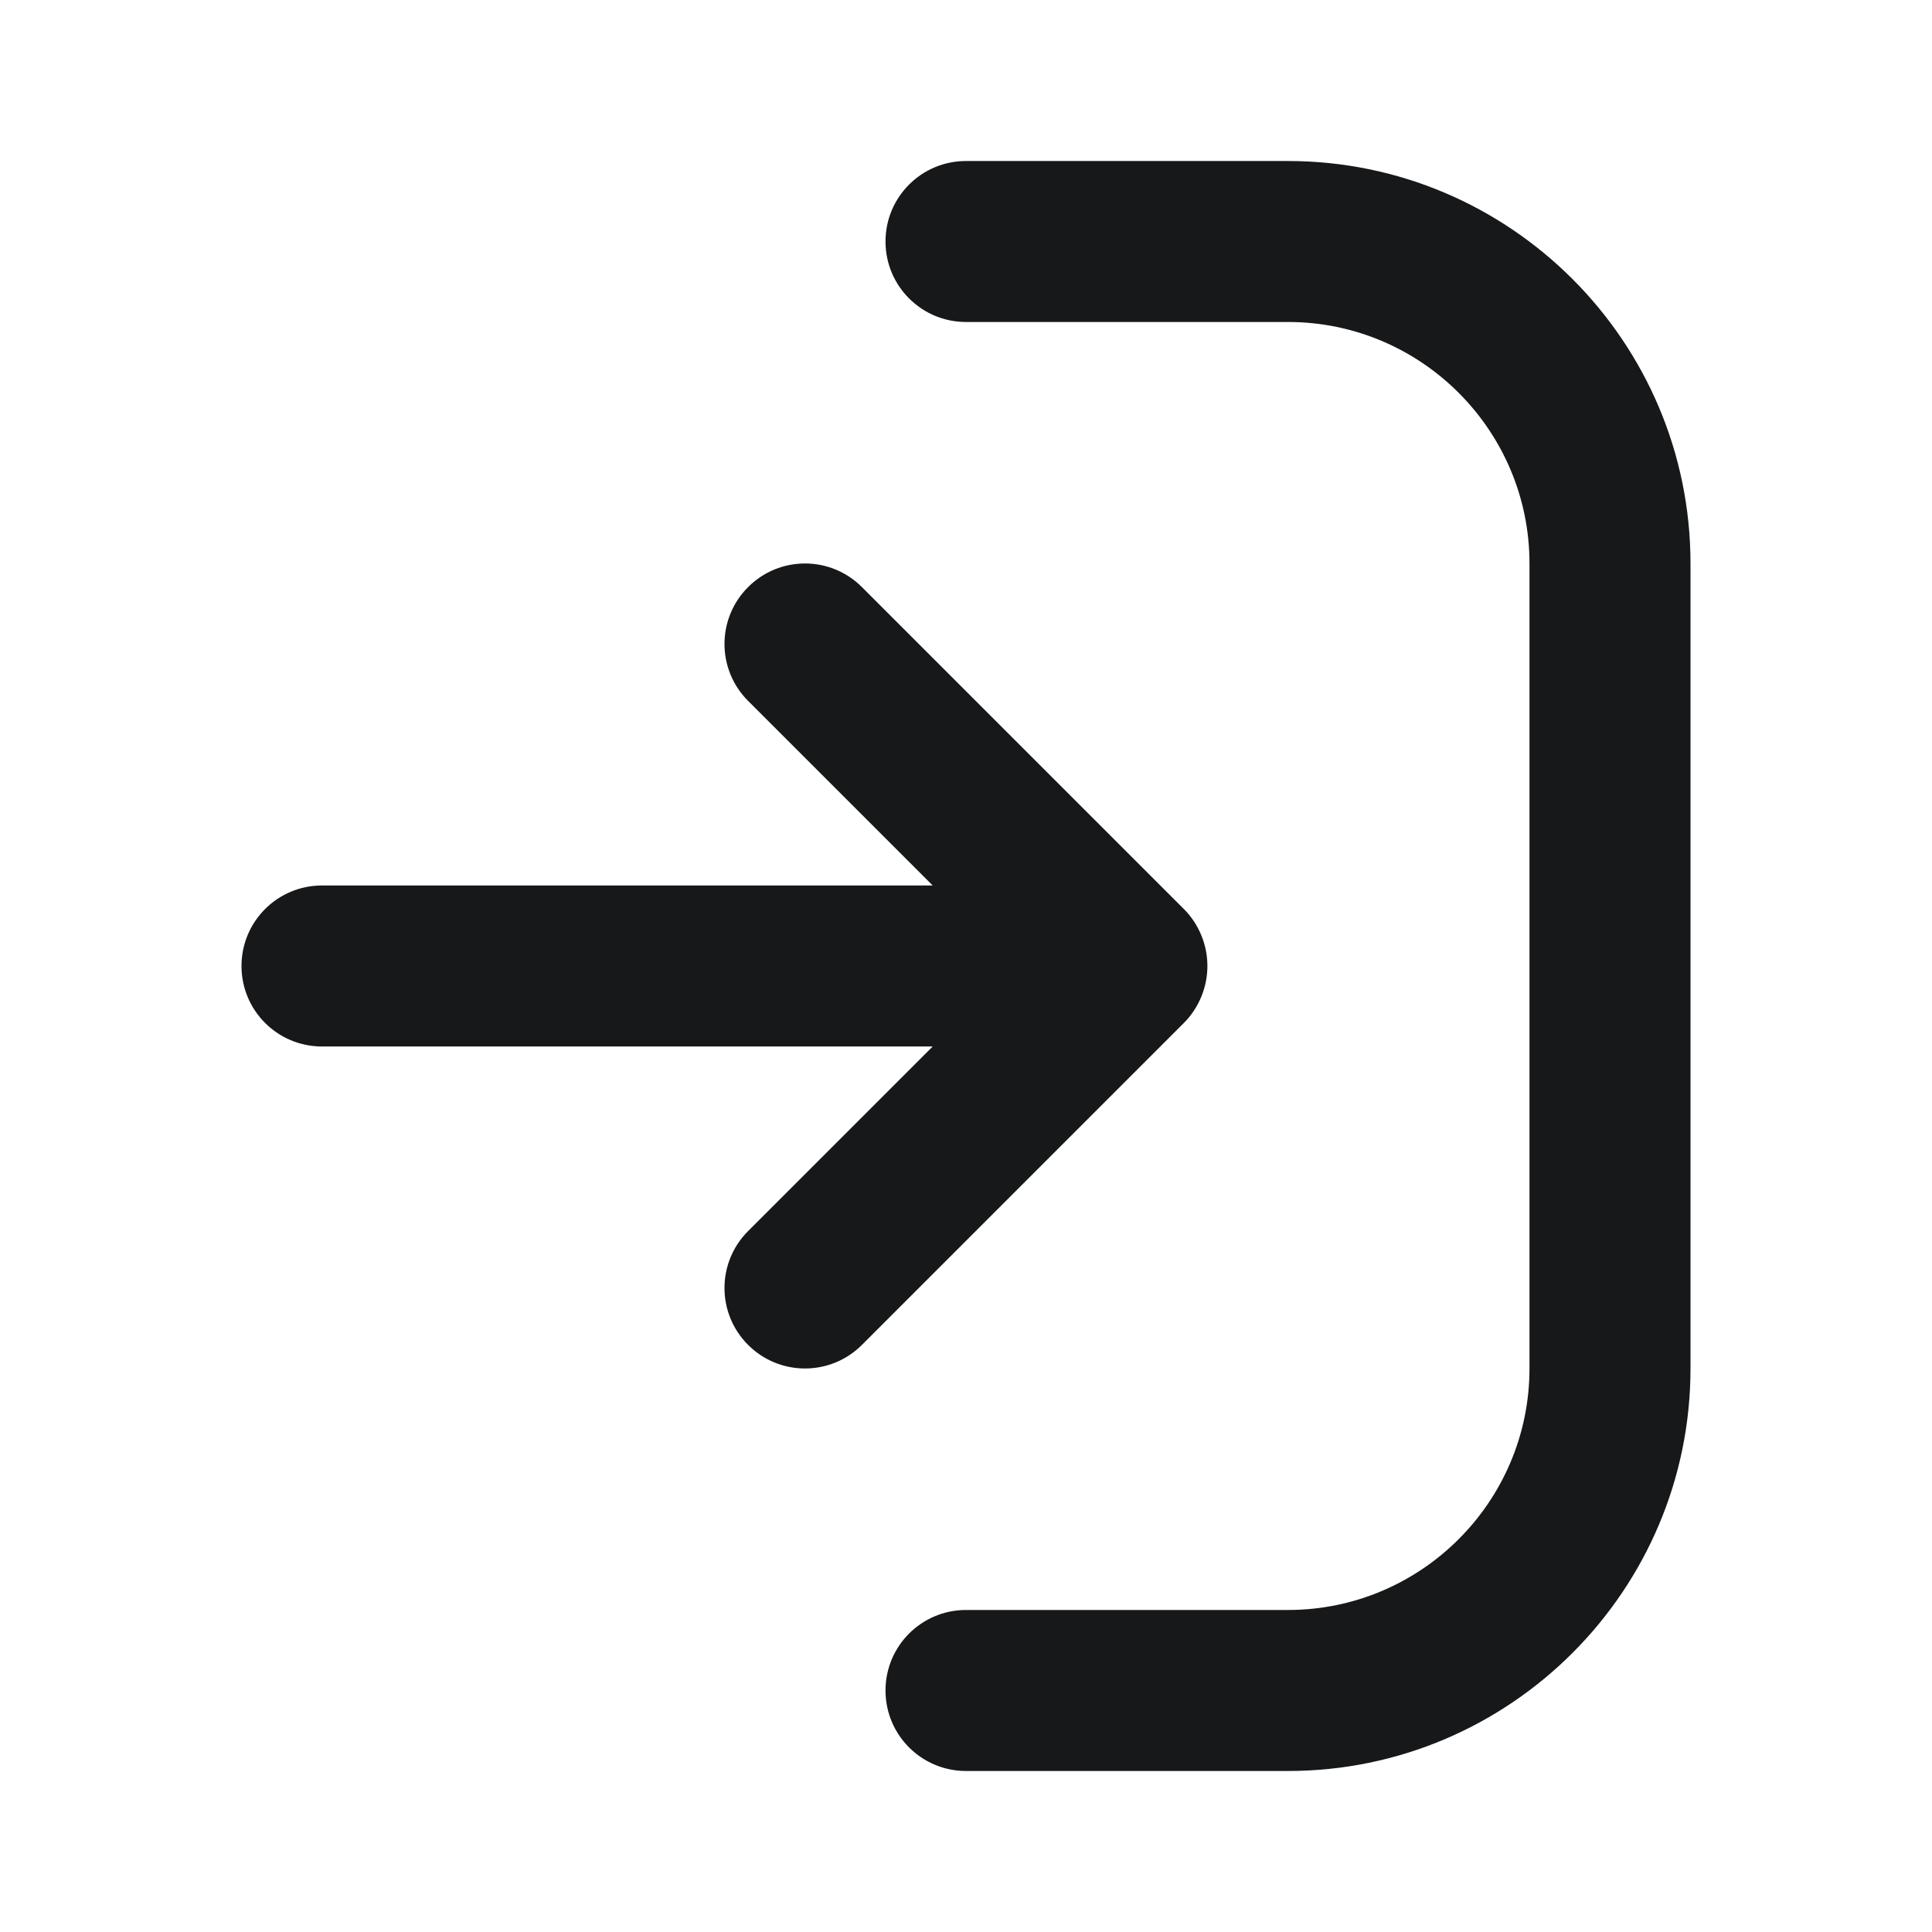 <svg width="65" height="65" viewBox="0 0 65 65" fill="none" xmlns="http://www.w3.org/2000/svg">
<path d="M56.875 18.958V46.041C56.875 53.508 50.8 59.583 43.333 59.583H32.5C31.005 59.583 29.792 58.373 29.792 56.875C29.792 55.377 31.005 54.166 32.5 54.166H43.333C47.813 54.166 51.458 50.521 51.458 46.041V18.958C51.458 14.479 47.813 10.833 43.333 10.833H32.5C31.005 10.833 29.792 9.623 29.792 8.125C29.792 6.627 31.005 5.417 32.5 5.417H43.333C50.8 5.417 56.875 11.491 56.875 18.958ZM40.416 33.534C40.69 32.873 40.69 32.126 40.416 31.465C40.278 31.132 40.081 30.834 39.829 30.582L28.998 19.752C27.939 18.693 26.227 18.693 25.169 19.752C24.11 20.811 24.11 22.522 25.169 23.581L31.379 29.791H10.833C9.338 29.791 8.125 31.002 8.125 32.5C8.125 33.998 9.338 35.208 10.833 35.208H31.379L25.169 41.418C24.11 42.477 24.11 44.189 25.169 45.248C25.697 45.776 26.39 46.041 27.083 46.041C27.777 46.041 28.47 45.776 28.998 45.248L39.829 34.417C40.081 34.166 40.278 33.867 40.416 33.534Z" fill="#161819"/>
</svg>
